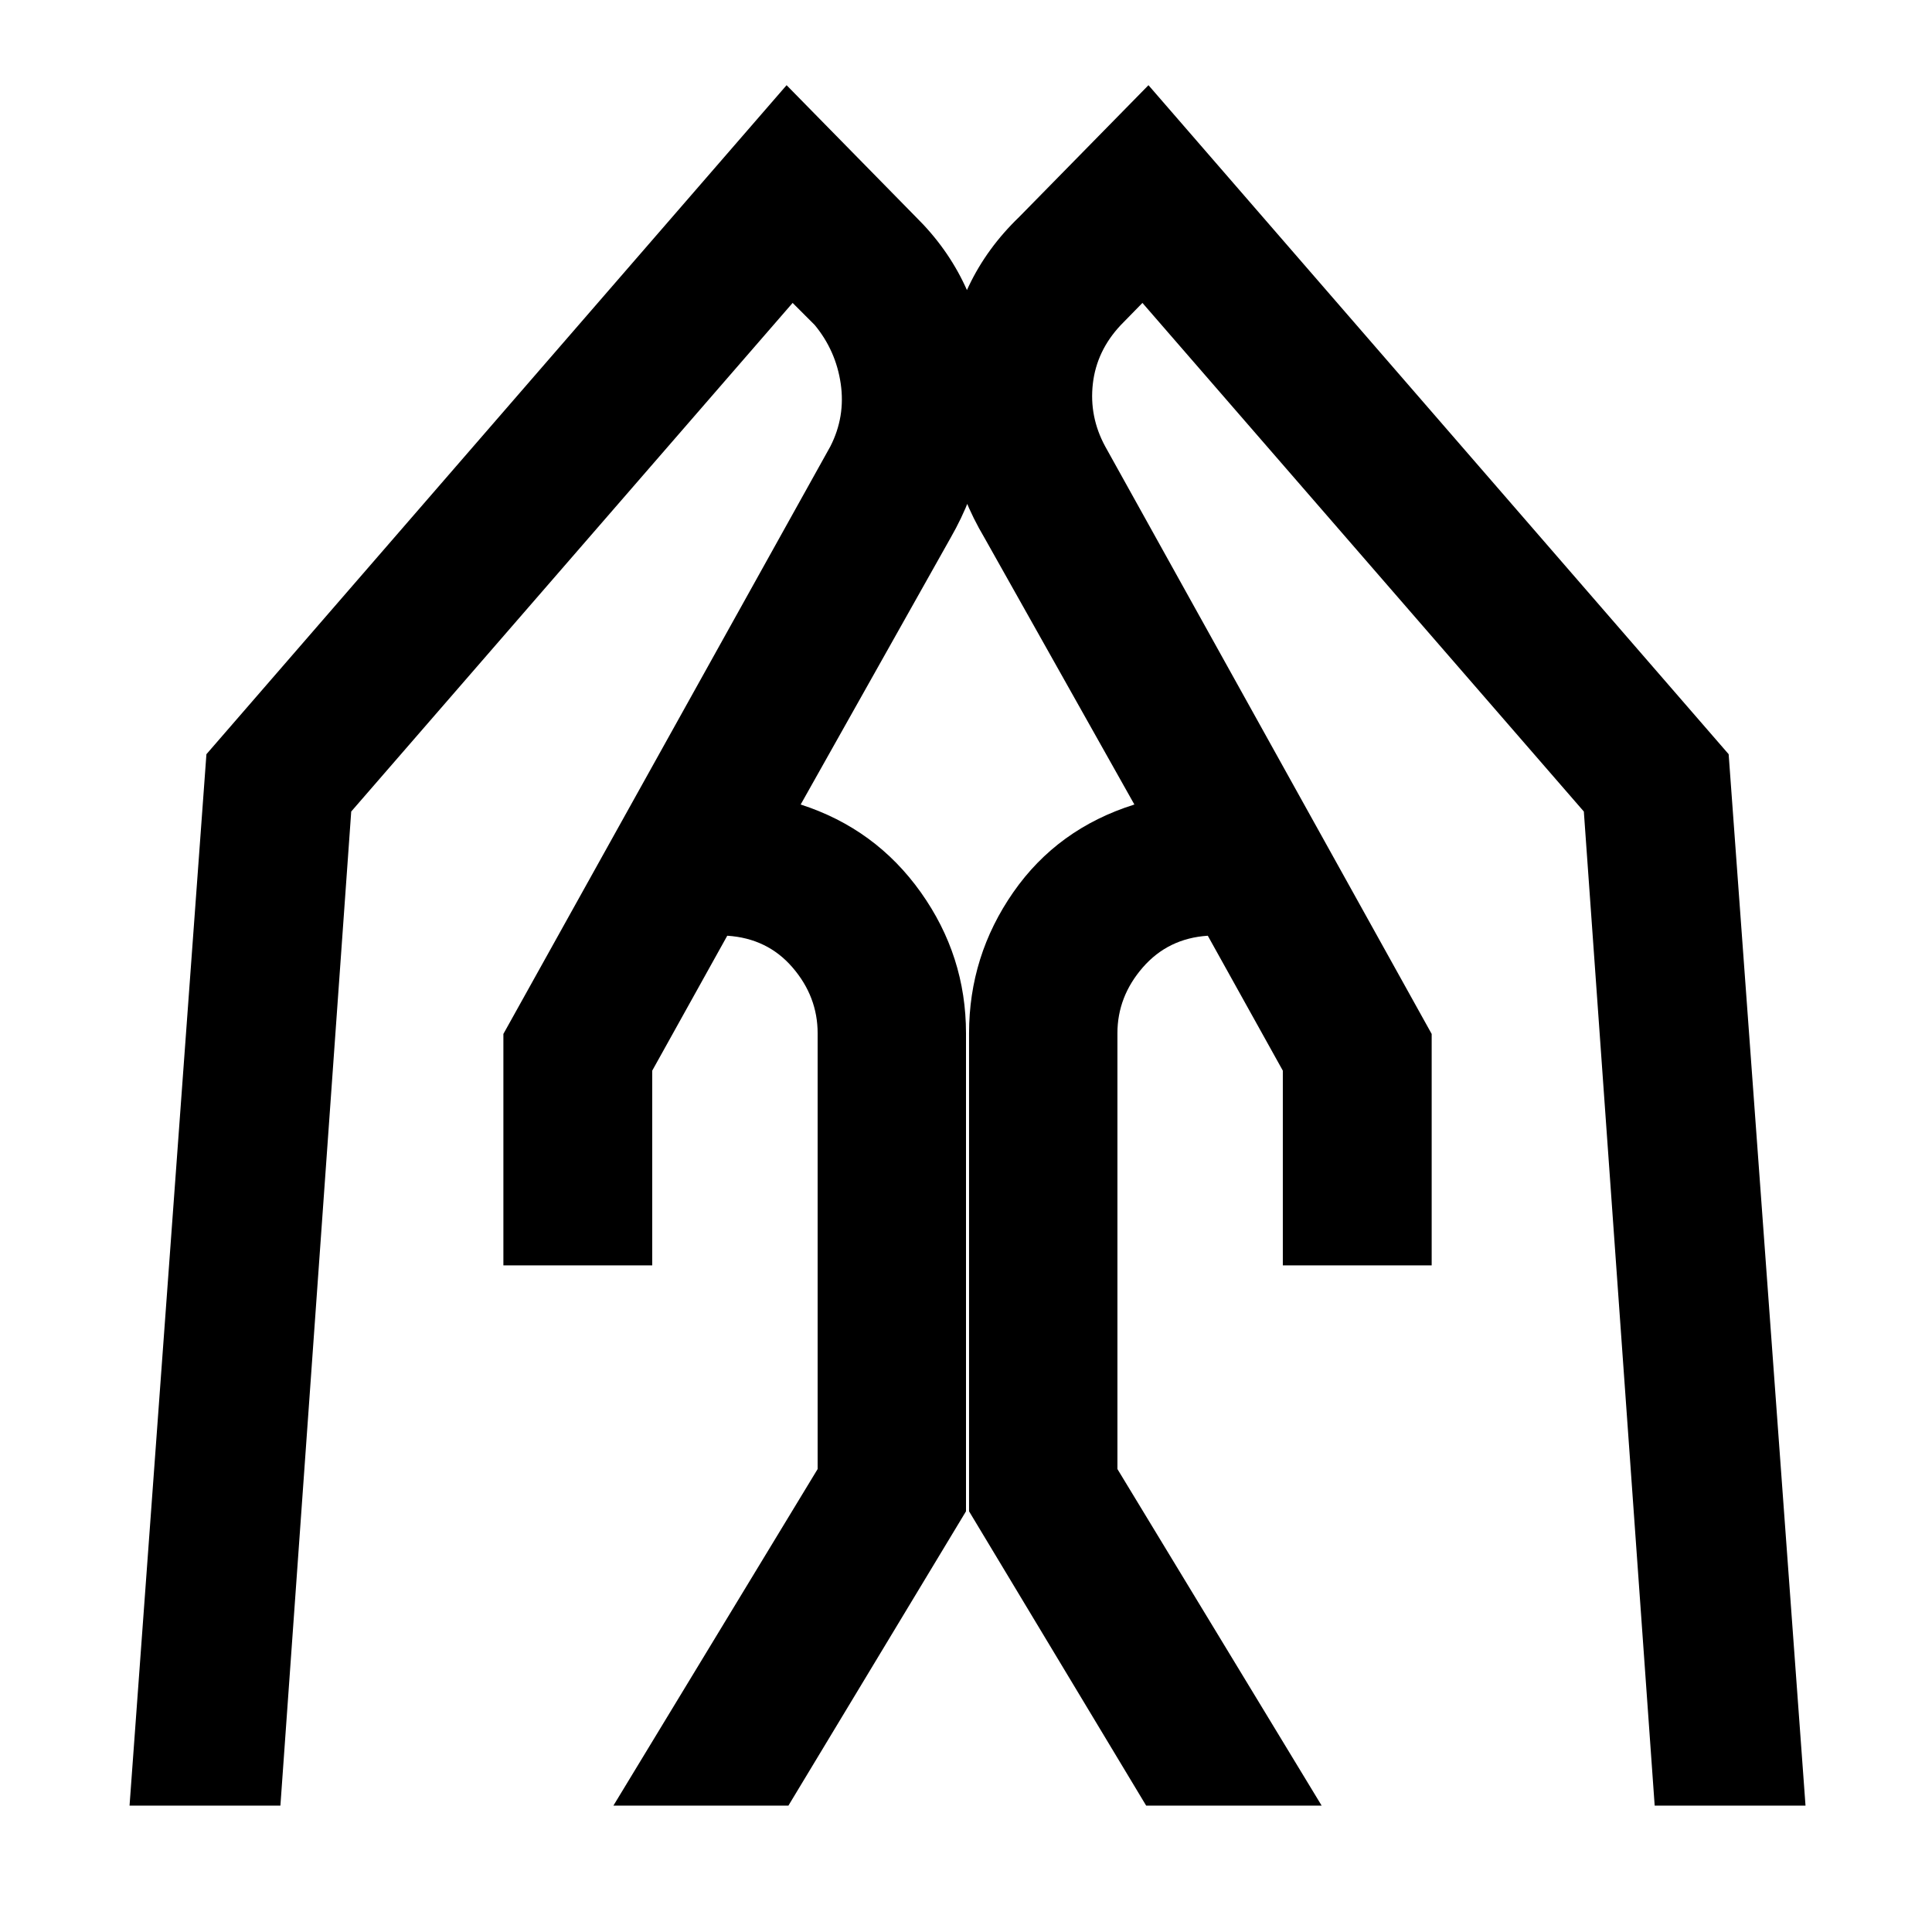 <svg xmlns="http://www.w3.org/2000/svg" height="48" viewBox="0 -960 960 960" width="48"><path d="M637.43-331.24V-428l-37.28-67.04q-19.72 1.28-32.31 15.76-12.6 14.48-12.6 32.71v216.53L656.72-62.8h-87.2l-88-146.24v-237.53q0-38.47 21.98-70.07 21.98-31.6 60.17-43.6L489.2-692.72q-23-38.76-18.88-83.74 4.11-44.97 36.11-75.74l64.24-65.47 288.29 332.43L897.15-62.8H822.2L787-556.76 567.67-809.48l-10.76 11q-12 12.76-13.88 29.14-1.88 16.38 6.12 31.14l162.24 291.96v115h-73.96Zm-387.3 0v-115L412.61-738.2q7.52-14.76 5.14-31.14-2.38-16.38-12.9-29.14l-11-11-219.33 252.72L139.33-62.8H64.37l38.2-522.44 288.28-332.43 64.24 65.47q31.24 30.77 35.36 75.74 4.12 44.98-18.12 83.74l-74.48 132.48q37.19 12 59.67 43.6Q480-485.04 480-446.57v237.53L391.76-62.8H304.8l101.48-167.24v-216.53q0-18.23-12.48-32.71-12.47-14.48-32.43-15.76L324.09-428v96.76h-73.96Z"/></svg>